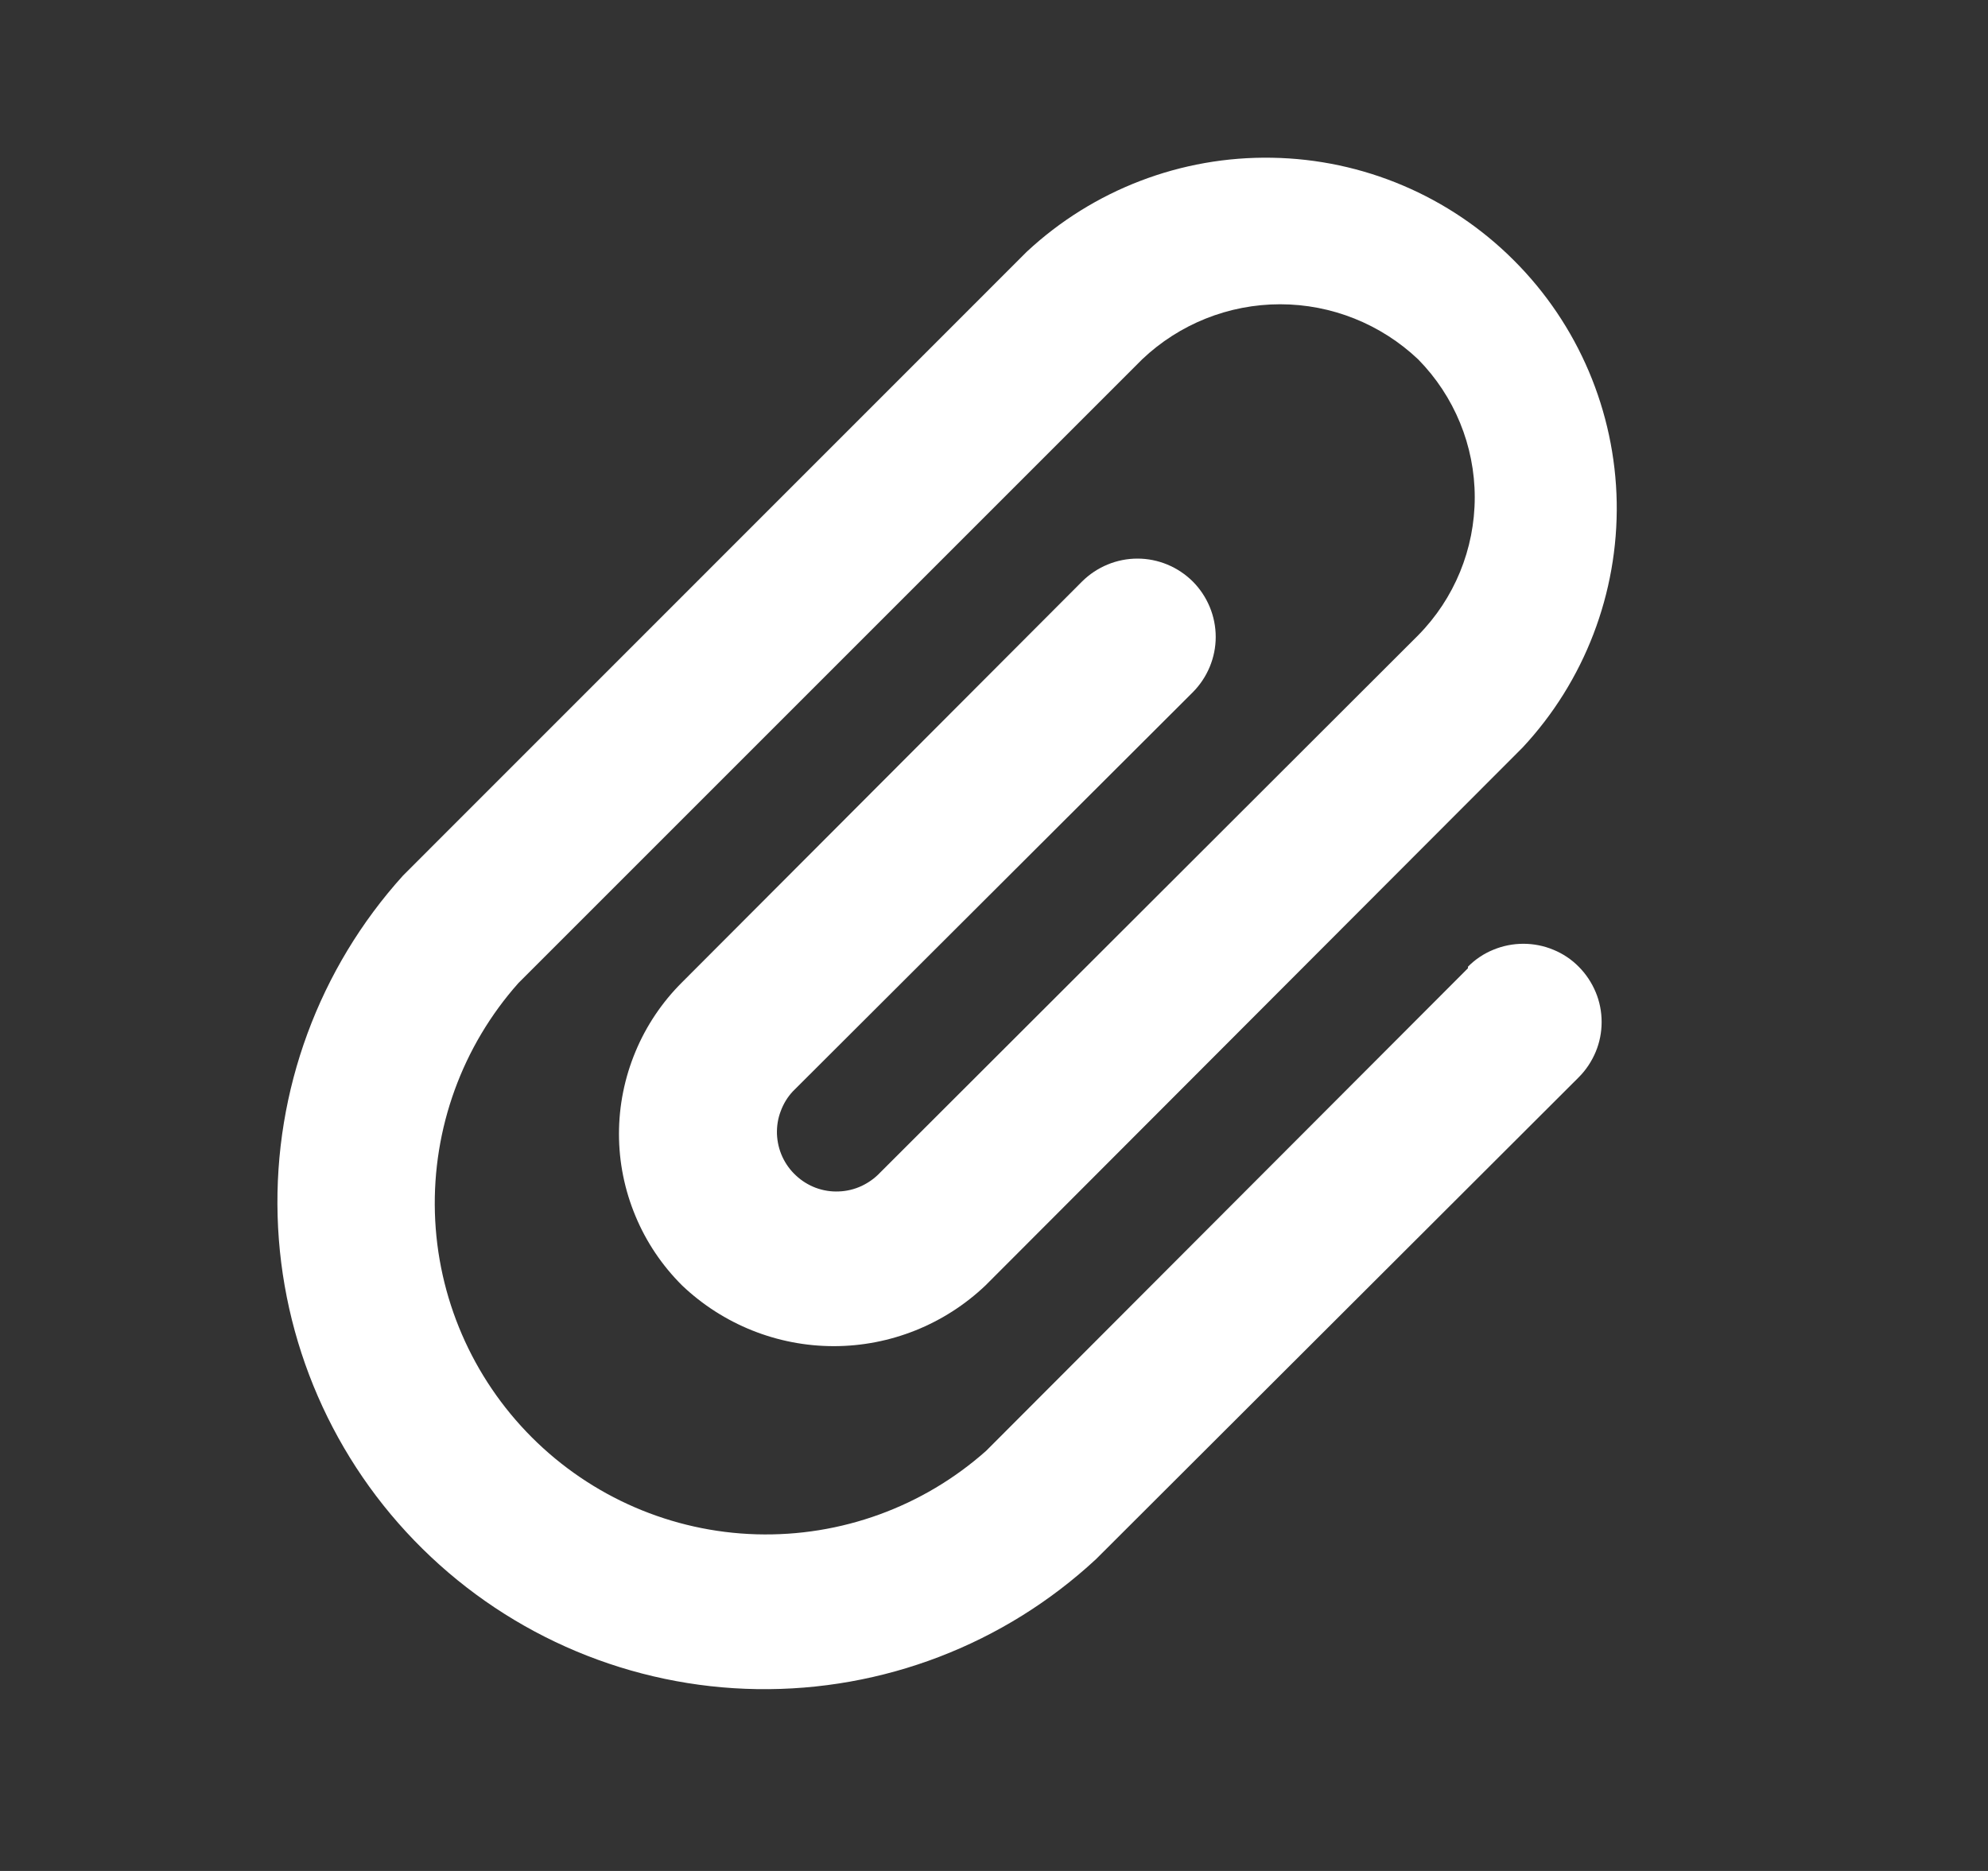 <svg width="17" height="16" viewBox="0 0 17 16" fill="none" xmlns="http://www.w3.org/2000/svg">
<rect x="0" y="0" width="17" height="16" fill="#333333" stroke="none"/>
<path d="M12.553 8.28L8.433 12.407C7.893 12.887 7.19 13.142 6.468 13.121C5.745 13.1 5.059 12.803 4.548 12.292C4.037 11.781 3.74 11.094 3.719 10.372C3.698 9.65 3.953 8.947 4.433 8.407L9.767 3.073C10.085 2.771 10.507 2.602 10.947 2.602C11.386 2.602 11.808 2.771 12.127 3.073C12.437 3.388 12.611 3.812 12.611 4.253C12.611 4.695 12.437 5.119 12.127 5.433L7.527 10.027C7.481 10.076 7.426 10.115 7.366 10.143C7.305 10.171 7.239 10.187 7.172 10.189C7.105 10.192 7.039 10.181 6.976 10.158C6.913 10.134 6.856 10.099 6.807 10.053C6.758 10.008 6.718 9.953 6.69 9.892C6.662 9.831 6.647 9.766 6.644 9.699C6.642 9.632 6.652 9.565 6.676 9.503C6.699 9.44 6.734 9.382 6.78 9.333L10.2 5.92C10.325 5.794 10.396 5.624 10.396 5.447C10.396 5.269 10.325 5.099 10.2 4.973C10.074 4.848 9.904 4.777 9.727 4.777C9.549 4.777 9.379 4.848 9.253 4.973L5.833 8.4C5.662 8.57 5.526 8.772 5.434 8.994C5.341 9.217 5.293 9.456 5.293 9.697C5.293 9.938 5.341 10.176 5.434 10.399C5.526 10.621 5.662 10.823 5.833 10.993C6.183 11.326 6.647 11.512 7.13 11.512C7.613 11.512 8.077 11.326 8.427 10.993L13.02 6.393C13.55 5.825 13.838 5.072 13.825 4.295C13.811 3.518 13.496 2.776 12.946 2.227C12.397 1.677 11.655 1.362 10.878 1.349C10.101 1.335 9.349 1.623 8.78 2.153L3.447 7.487C2.727 8.283 2.343 9.327 2.374 10.399C2.405 11.472 2.849 12.492 3.613 13.245C4.377 13.999 5.402 14.429 6.475 14.445C7.549 14.461 8.587 14.063 9.373 13.333L13.5 9.213C13.562 9.151 13.611 9.077 13.645 8.996C13.679 8.915 13.696 8.828 13.696 8.74C13.696 8.652 13.679 8.565 13.645 8.484C13.611 8.403 13.562 8.329 13.5 8.267C13.438 8.204 13.364 8.155 13.283 8.122C13.202 8.088 13.114 8.071 13.027 8.071C12.939 8.071 12.852 8.088 12.77 8.122C12.689 8.155 12.615 8.204 12.553 8.267V8.28Z" fill="white"/>
</svg>
